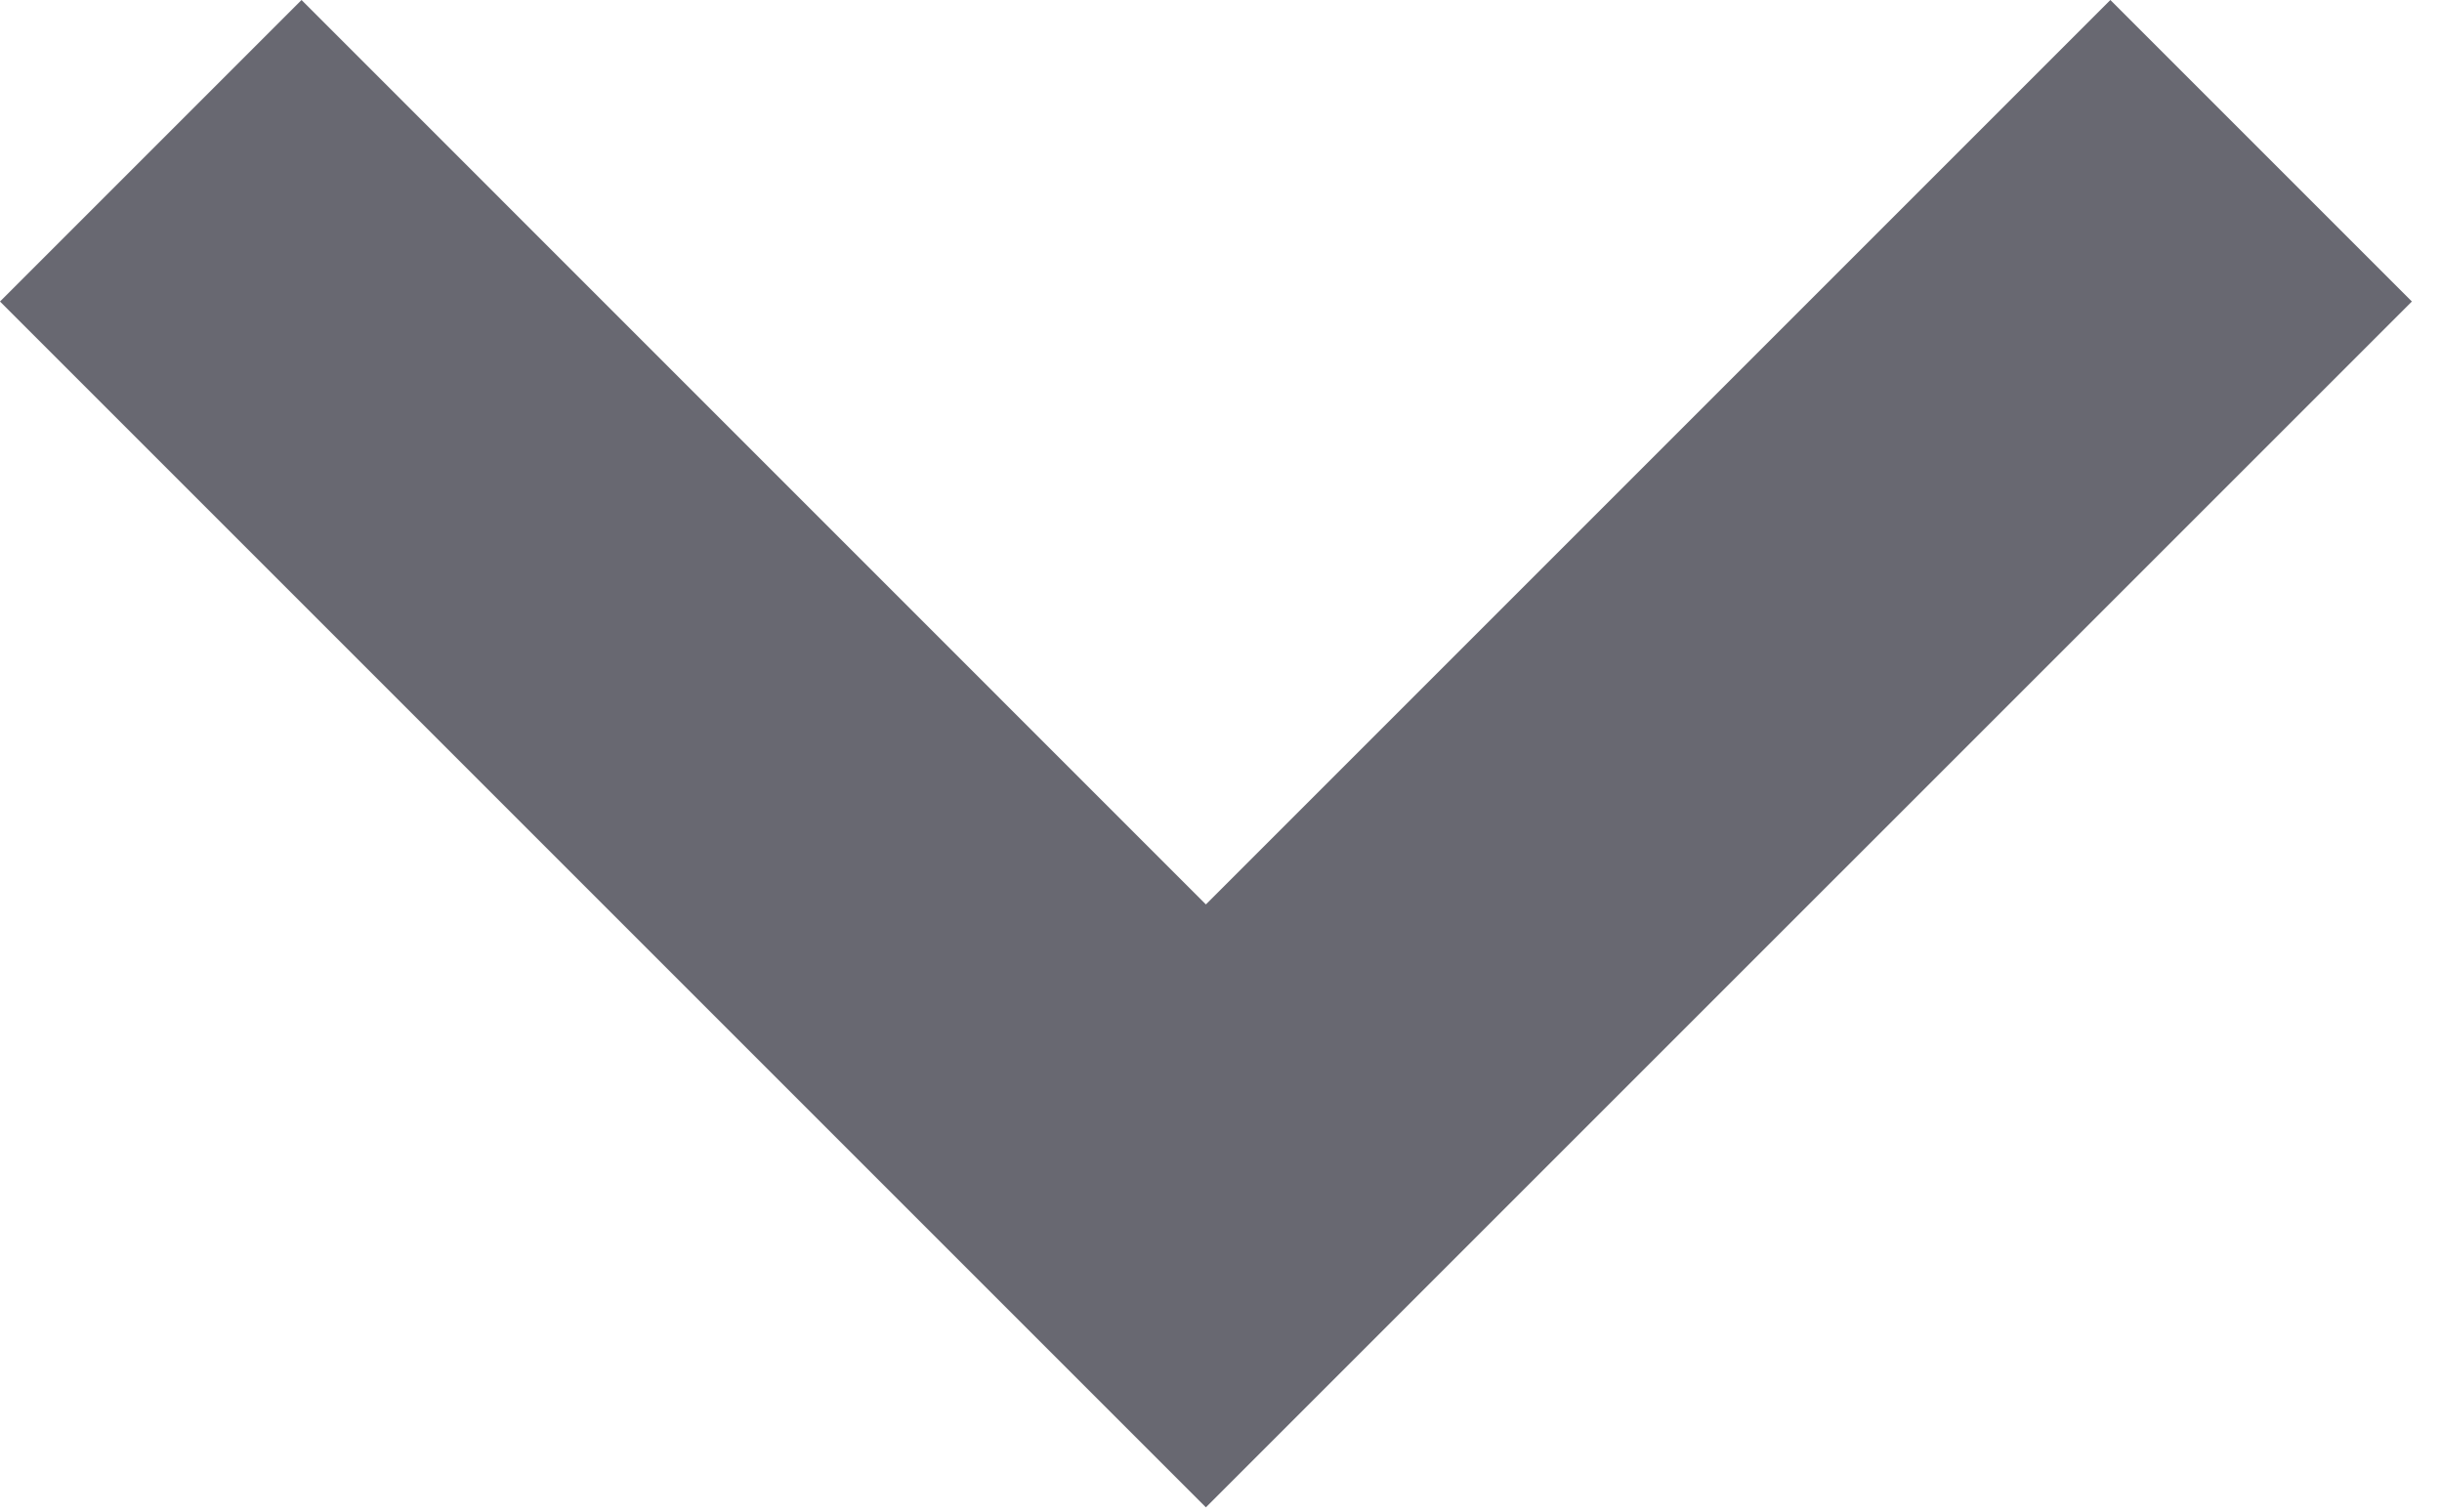 <svg width="21" height="13" viewBox="0 0 21 13" fill="none" xmlns="http://www.w3.org/2000/svg">
<g clip-path="url(#clip0_566_3723)">
<path fill-rule="evenodd" clip-rule="evenodd" d="M2.593 0L10.37 7.778L18.148 0L20.741 2.593L10.37 12.963L0 2.593L2.593 0Z" fill="#686871"/>
</g>
<defs>
<clipPath id="clip0_566_3723">
<rect width="20.741" height="12.963" fill="white"/>
</clipPath>
</defs>
</svg>
